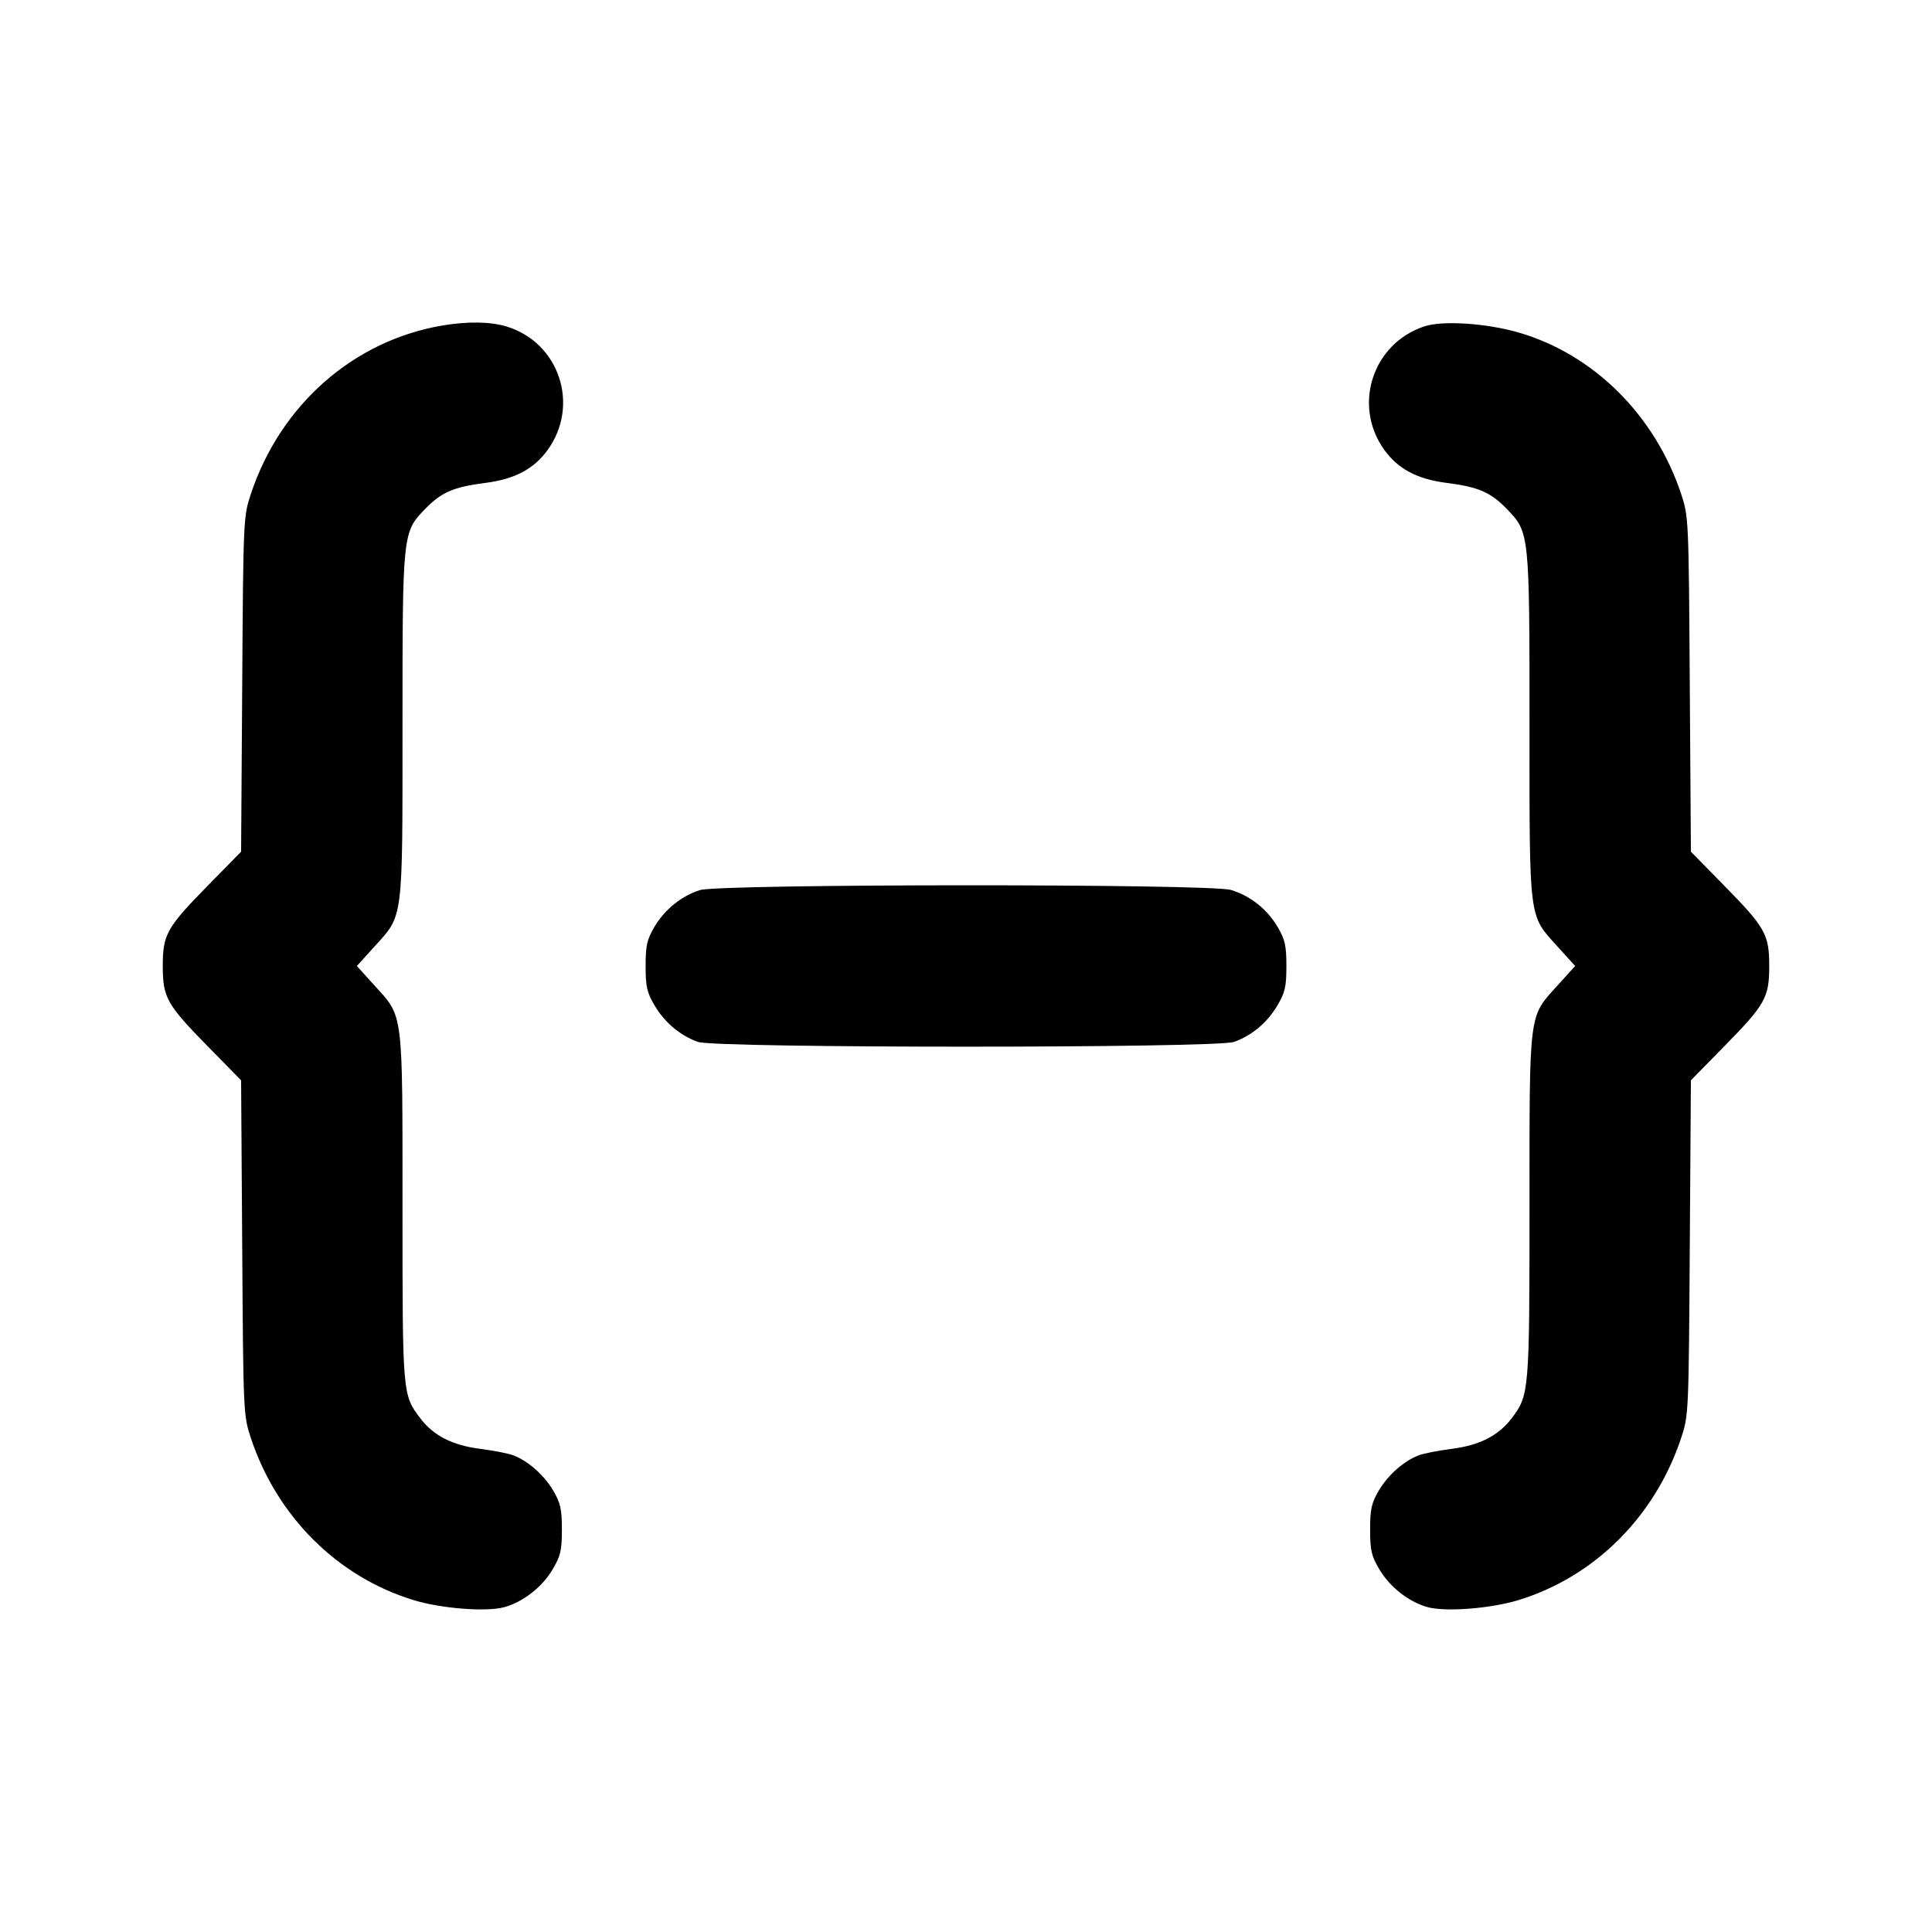 <svg xmlns="http://www.w3.org/2000/svg" width="24" height="24" viewBox="0 0 24 24" fill="none" stroke="currentColor" stroke-width="2" stroke-linecap="round" stroke-linejoin="round"><path d="M5.499 4.043 C 4.393 4.229,3.483 5.028,3.115 6.140 C 3.024 6.416,3.022 6.450,3.009 8.500 L 2.995 10.580 2.583 11.000 C 2.070 11.522,2.022 11.609,2.022 12.000 C 2.022 12.391,2.070 12.478,2.583 13.000 L 2.995 13.420 3.009 15.500 C 3.022 17.550,3.024 17.584,3.115 17.860 C 3.439 18.838,4.190 19.587,5.137 19.877 C 5.481 19.982,6.040 20.026,6.264 19.965 C 6.498 19.901,6.737 19.714,6.867 19.492 C 6.964 19.327,6.980 19.257,6.980 19.000 C 6.980 18.746,6.963 18.672,6.872 18.516 C 6.758 18.323,6.561 18.149,6.375 18.078 C 6.314 18.055,6.130 18.019,5.966 17.998 C 5.622 17.955,5.387 17.835,5.225 17.623 C 4.999 17.327,5.000 17.334,5.000 15.002 C 5.000 12.539,5.013 12.640,4.654 12.244 L 4.433 12.000 4.654 11.756 C 5.012 11.360,5.000 11.459,5.000 9.020 C 5.000 6.614,5.000 6.613,5.283 6.321 C 5.484 6.114,5.636 6.049,6.028 5.999 C 6.392 5.953,6.631 5.827,6.802 5.591 C 7.207 5.032,6.947 4.253,6.290 4.055 C 6.090 3.995,5.811 3.991,5.499 4.043 M17.695 4.054 C 17.048 4.267,16.799 5.040,17.198 5.591 C 17.369 5.827,17.608 5.953,17.972 5.999 C 18.364 6.049,18.516 6.114,18.717 6.321 C 19.000 6.613,19.000 6.614,19.000 9.020 C 19.000 11.459,18.988 11.360,19.346 11.756 L 19.567 12.000 19.346 12.244 C 18.988 12.640,19.000 12.541,19.000 14.981 C 19.000 17.289,18.996 17.333,18.779 17.618 C 18.613 17.835,18.380 17.954,18.034 17.998 C 17.870 18.019,17.686 18.055,17.625 18.078 C 17.439 18.149,17.242 18.323,17.128 18.516 C 17.037 18.672,17.020 18.746,17.020 19.000 C 17.020 19.257,17.036 19.327,17.133 19.492 C 17.263 19.714,17.502 19.901,17.736 19.965 C 17.960 20.026,18.519 19.982,18.863 19.877 C 19.810 19.587,20.561 18.838,20.885 17.860 C 20.976 17.584,20.978 17.550,20.991 15.500 L 21.005 13.420 21.417 13.000 C 21.930 12.478,21.978 12.391,21.978 12.000 C 21.978 11.609,21.930 11.522,21.417 11.000 L 21.005 10.580 20.991 8.500 C 20.978 6.450,20.976 6.416,20.885 6.140 C 20.560 5.159,19.798 4.401,18.863 4.130 C 18.463 4.015,17.922 3.979,17.695 4.054 M8.695 11.057 C 8.466 11.129,8.256 11.299,8.128 11.516 C 8.037 11.672,8.020 11.746,8.020 12.000 C 8.020 12.256,8.036 12.328,8.131 12.489 C 8.256 12.702,8.449 12.864,8.670 12.943 C 8.891 13.022,15.109 13.022,15.330 12.943 C 15.551 12.864,15.744 12.702,15.869 12.489 C 15.964 12.328,15.980 12.256,15.980 12.000 C 15.980 11.746,15.963 11.672,15.872 11.516 C 15.740 11.293,15.533 11.128,15.290 11.055 C 15.030 10.977,8.945 10.979,8.695 11.057 " stroke="none" fill-rule="evenodd" fill="black"></path></svg>